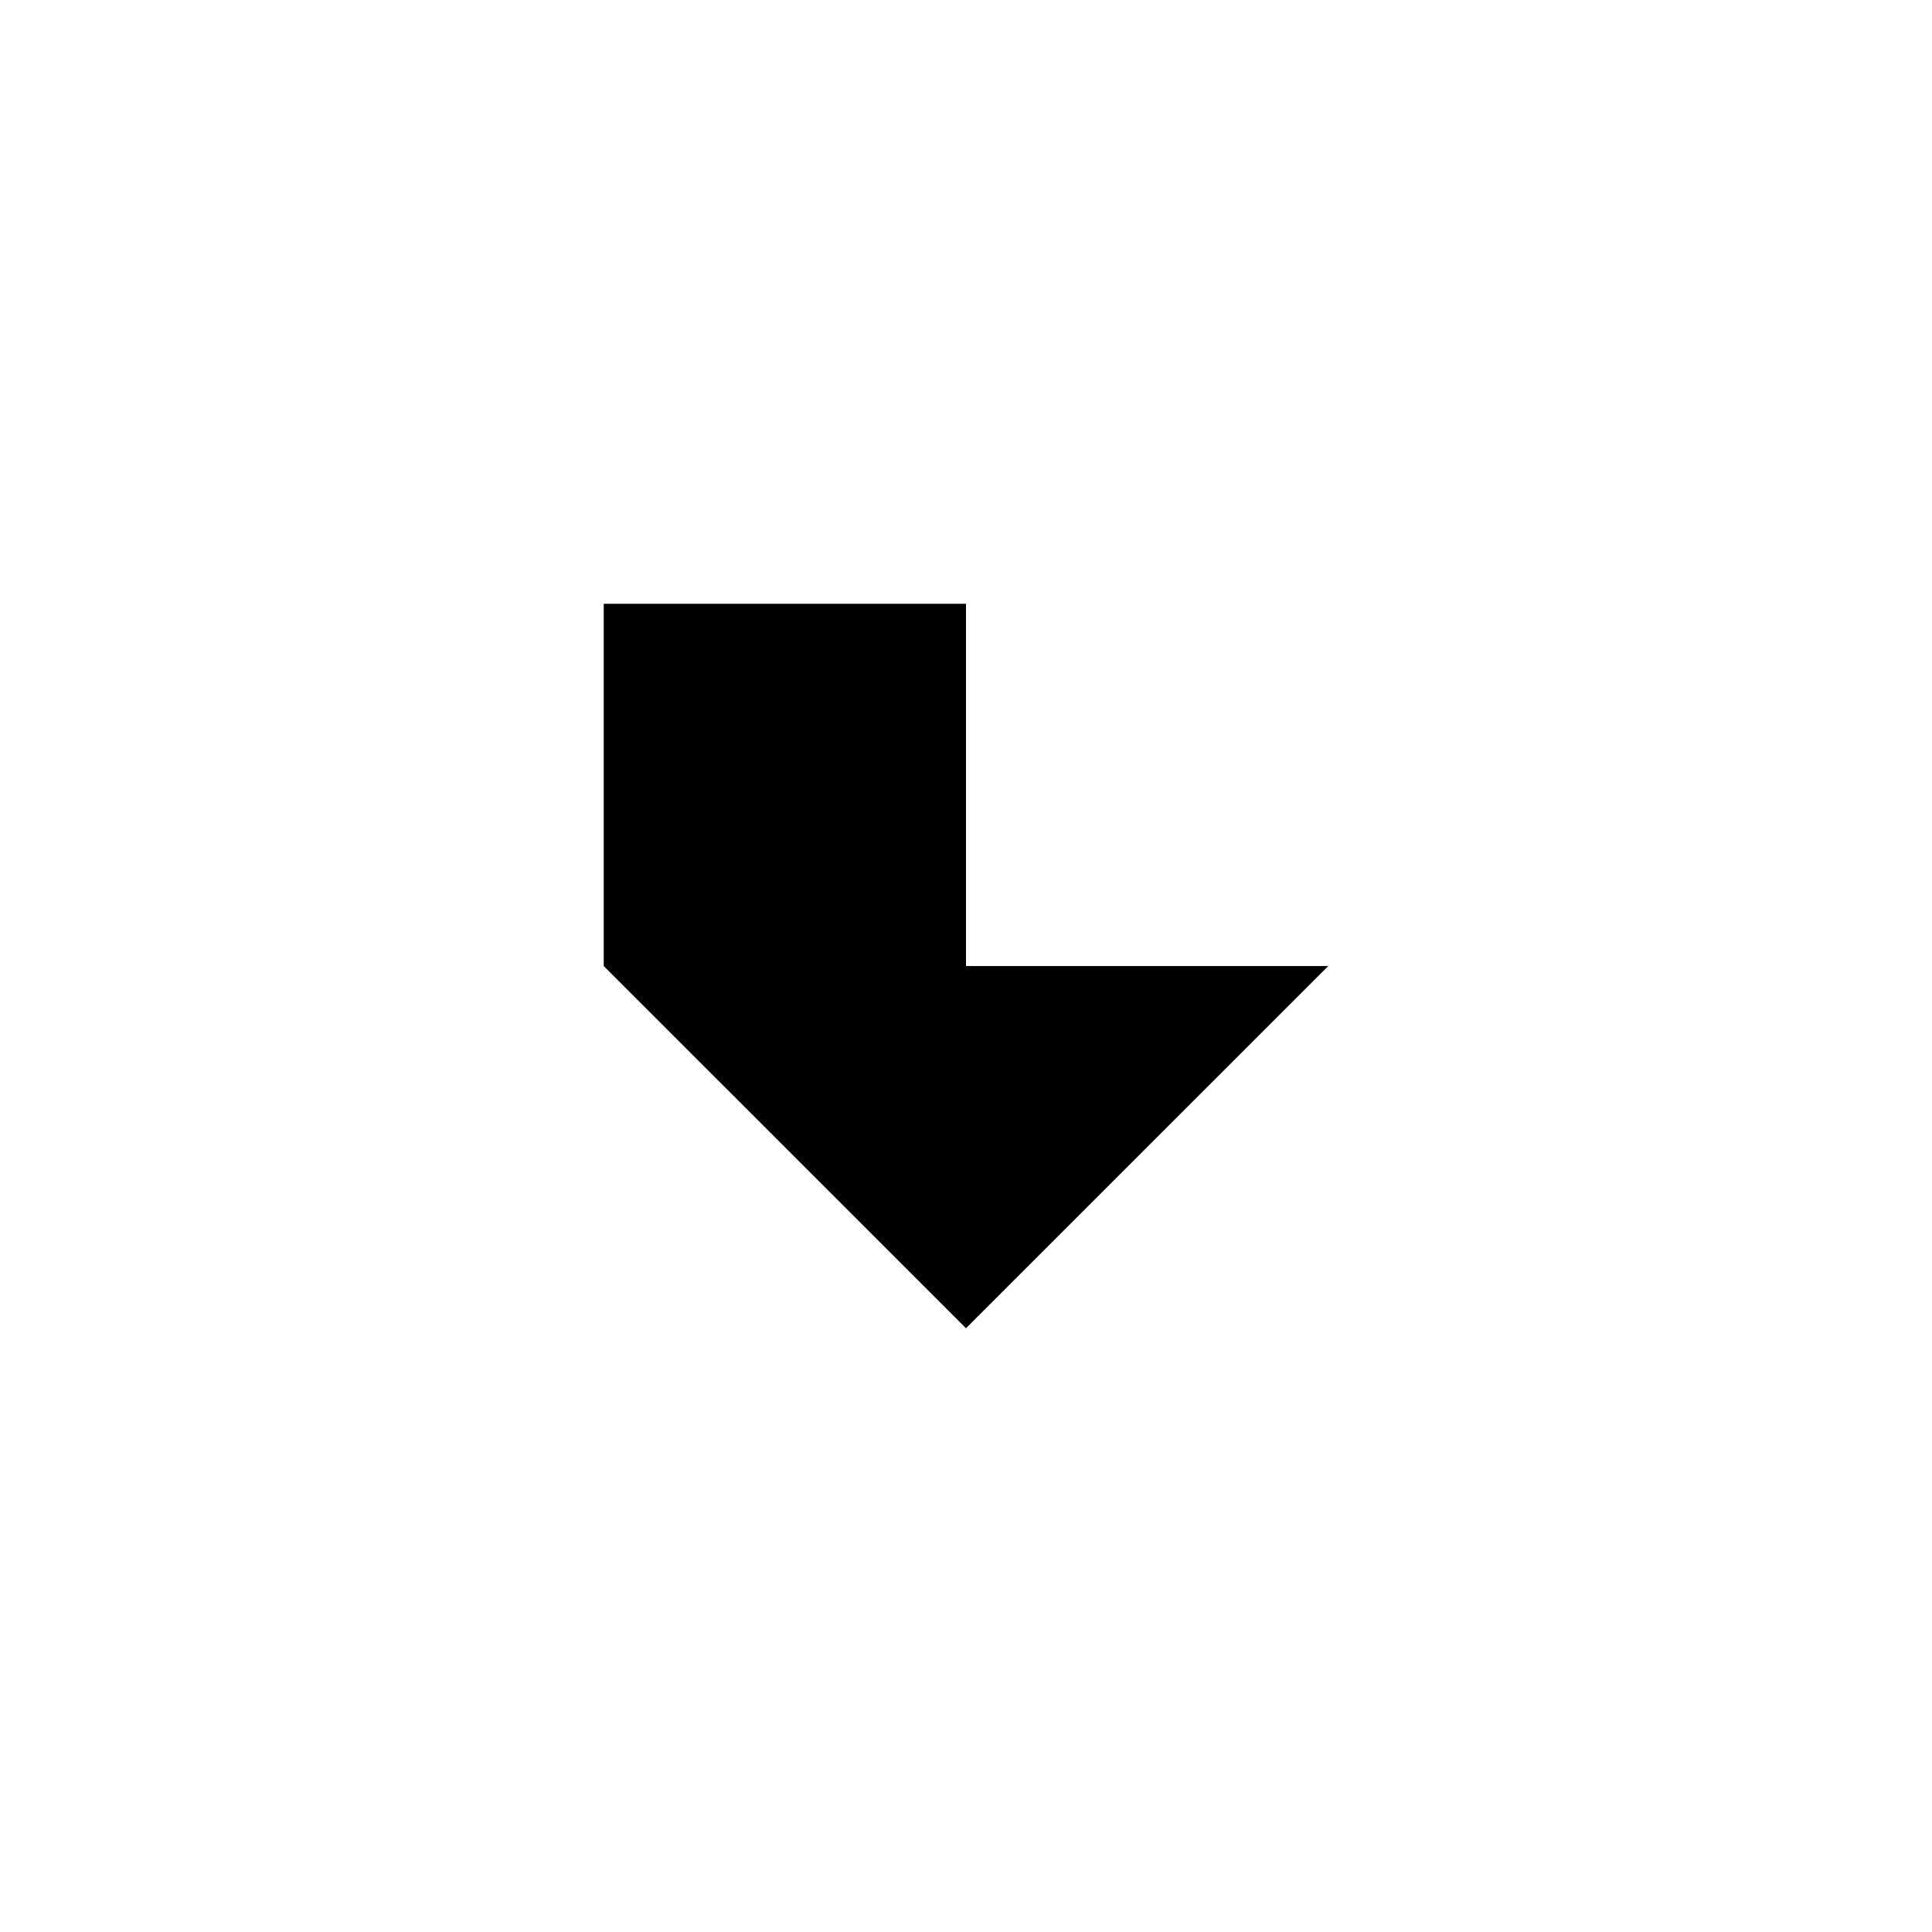 <svg xmlns="http://www.w3.org/2000/svg" width="128" height="128">
  <path 
    style="fill:#000000"
    d="M 39.998 40 L 39.998 64.002 L 64 88 L 88.002 64.002 L 64 64.002 L 64 40 L 39.998 40 z " 
    id="carrier" />
</svg>